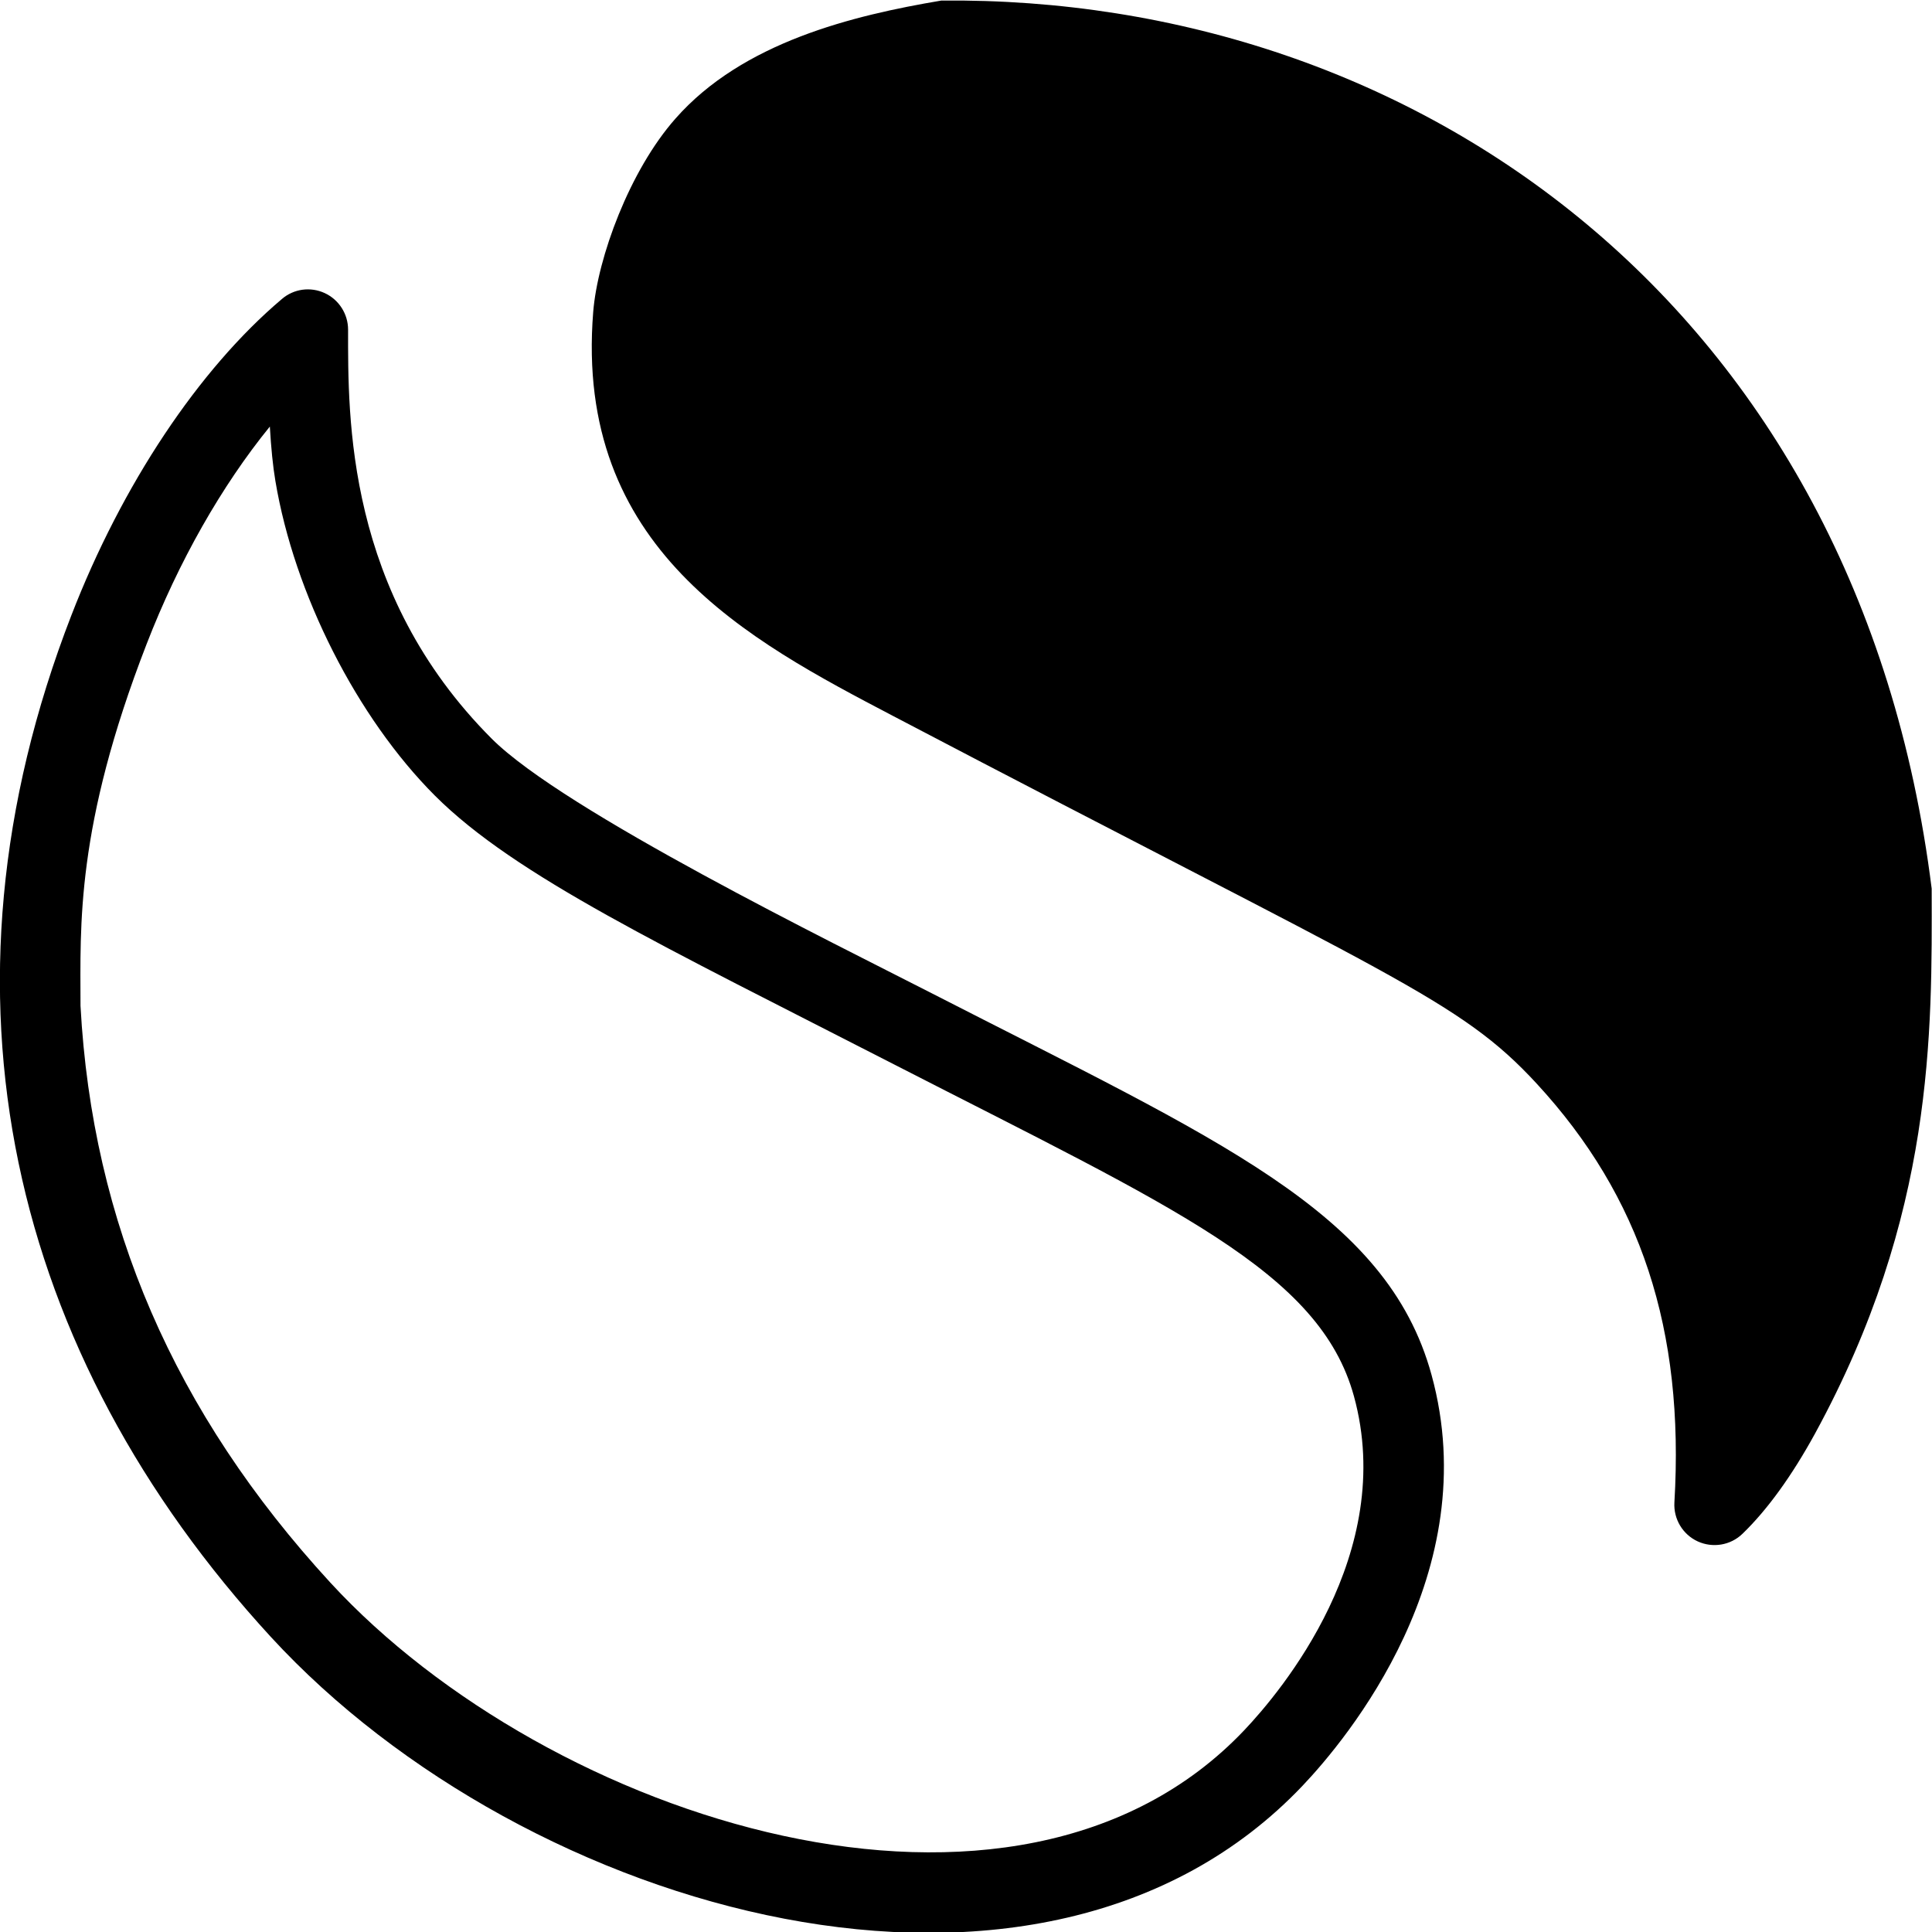 <?xml version="1.0" encoding="utf-8"?>
<!-- Generator: Adobe Illustrator 19.2.1, SVG Export Plug-In . SVG Version: 6.00 Build 0)  -->
<svg version="1.1" xmlns="http://www.w3.org/2000/svg" xmlns:xlink="http://www.w3.org/1999/xlink" x="0px" y="0px" width="24px"
	 height="24px" viewBox="0 0 24 24" enable-background="new 0 0 24 24" xml:space="preserve">
<g id="Filled_Icons">
	<g>
		<path d="M23.996,11.039C23.088,3.783,17.561-0.053,11.693,0.007c-1.099,0.185-2.467,0.517-3.302,1.466
			C7.82,2.119,7.423,3.202,7.369,3.875c-0.237,2.943,1.928,4.077,3.725,5.019c6.237,3.27,7.028,3.518,7.996,4.568
			c1.294,1.403,1.837,3.056,1.71,5.202c-0.012,0.206,0.103,0.398,0.29,0.484c0.184,0.084,0.406,0.051,0.557-0.096
			c0.309-0.299,0.611-0.717,0.899-1.242C24.031,15.09,24,12.828,23.996,11.039z"/>
		<path d="M11.577,12.34c-1.198-0.614-4.569-2.264-5.468-3.163C4.294,7.36,4.324,5.182,4.324,4.095c0-0.194-0.113-0.372-0.29-0.454
			C3.857,3.559,3.649,3.587,3.501,3.715C2.469,4.588,1.516,6.019,0.887,7.643c-1.831,4.721-0.747,9.182,2.479,12.693
			c3.17,3.447,9.567,5.268,12.815,1.847c0.546-0.575,2.277-2.646,1.602-5.104C17.227,15.05,15.132,14.162,11.577,12.34z
			 M15.456,21.494c-2.844,2.997-8.642,1.111-11.353-1.835C2.162,17.547,1.146,15.193,1,12.494c-0.001-1-0.062-2.216,0.82-4.49
			c0.399-1.031,0.935-1.971,1.532-2.705C3.368,5.57,3.39,5.791,3.421,5.975c0.235,1.404,1.013,2.939,1.981,3.908
			c1,1,2.835,1.868,5.719,3.347c3.465,1.776,5.273,2.565,5.698,4.114C17.355,19.297,15.911,21.015,15.456,21.494z"/>
	</g>
</g>
<g id="Frames-24px">
	<rect fill="none" width="24" height="24"/>
</g>
</svg>
